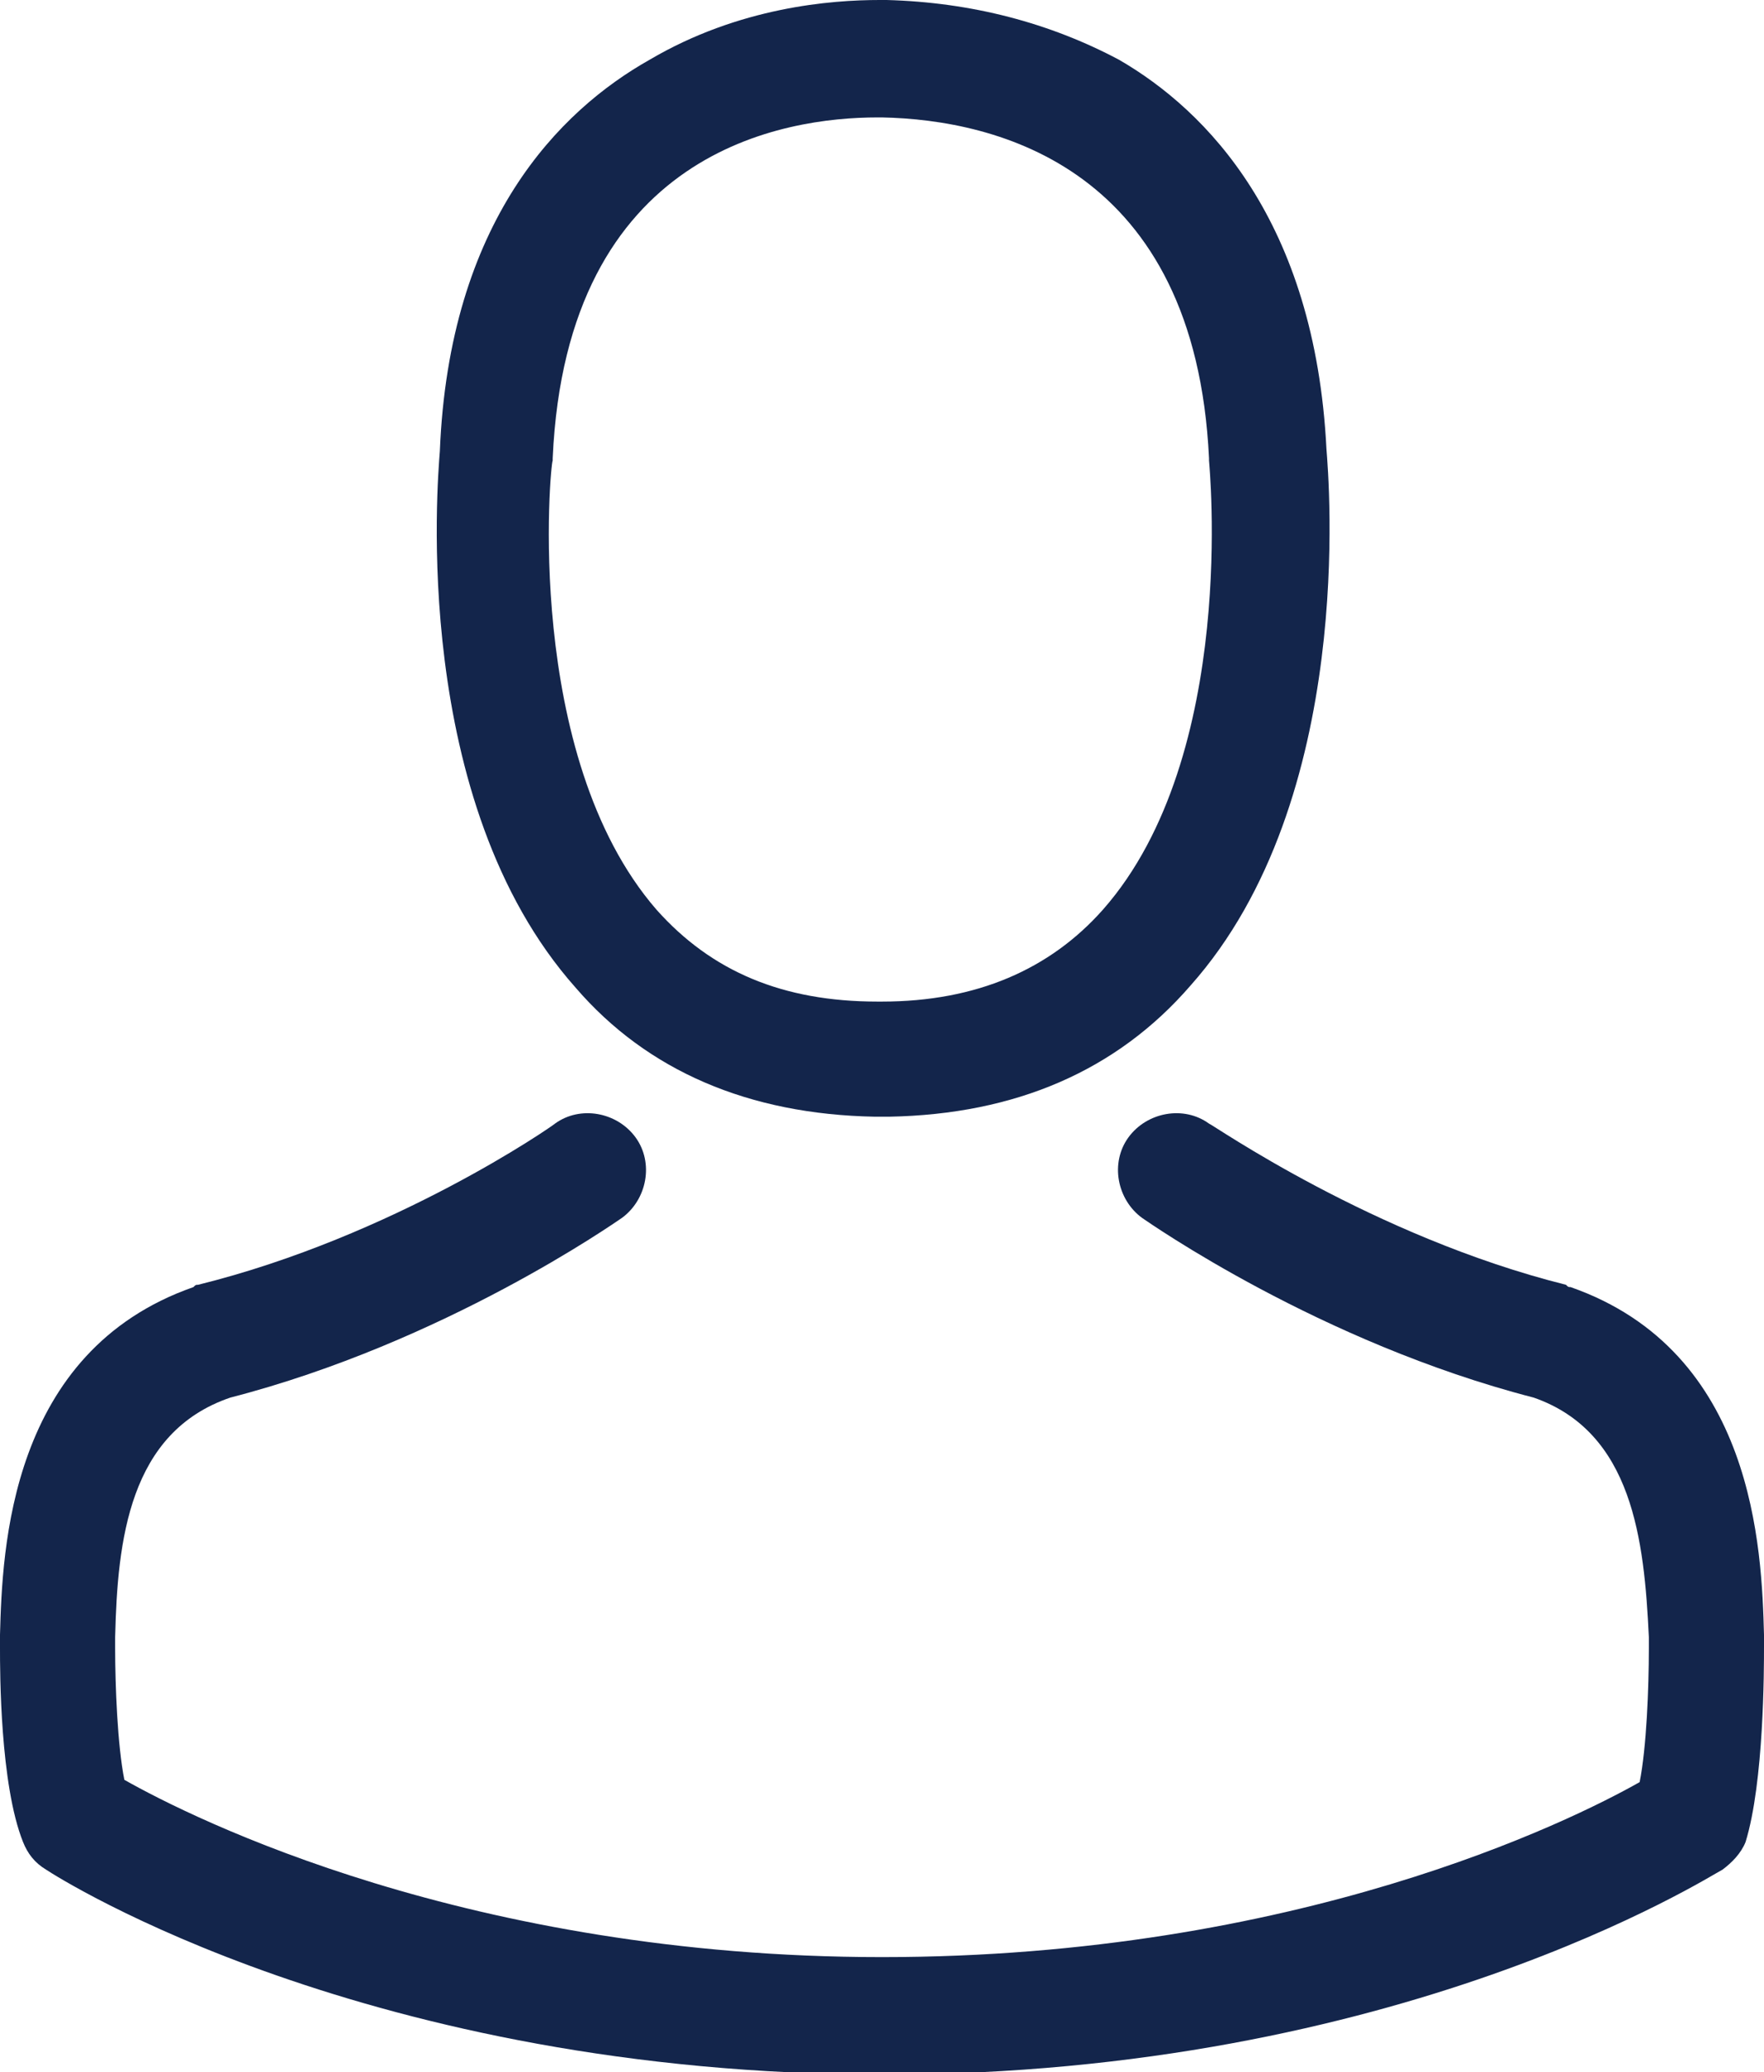 <?xml version="1.0" encoding="UTF-8"?>
<!-- Generator: Adobe Illustrator 25.2.1, SVG Export Plug-In . SVG Version: 6.00 Build 0)  -->
<svg version="1.1" id="Capa_1" xmlns="http://www.w3.org/2000/svg" xmlns:xlink="http://www.w3.org/1999/xlink" x="0px" y="0px" viewBox="0 0 76.6 90" style="enable-background:new 0 0 76.6 90;" xml:space="preserve">
<style type="text/css">
	.st0{fill:#13254B;}
	.st1{display:none;}
	.st2{display:inline;}
</style>
<g>
	<g>
		<path class="st0" d="M38,48.5c0.1,0,0.2,0,0.3,0c0,0,0.1,0,0.1,0c0.1,0,0.1,0,0.2,0c5.5-0.1,9.9-2,13.1-5.7c7.2-8.1,6-22,5.9-23.3    c-0.5-9.9-5.2-14.7-9-16.9C45.6,1,42.2,0.1,38.5,0h-0.1c0,0-0.1,0-0.1,0h-0.1c-2.1,0-6.1,0.3-10,2.6c-3.9,2.2-8.7,7-9.1,17    c-0.1,1.3-1.3,15.2,5.9,23.3C28.1,46.5,32.5,48.4,38,48.5z M24,20c0-0.1,0-0.1,0-0.1C24.6,6.5,34.1,5.1,38.1,5.1h0.1    c0,0,0.1,0,0.1,0c5,0.1,13.6,2.2,14.2,14.8c0,0.1,0,0.1,0,0.1c0,0.1,1.3,12.8-4.6,19.5c-2.3,2.6-5.5,4-9.6,4c0,0-0.1,0-0.1,0l0,0    c0,0-0.1,0-0.1,0c-4.1,0-7.2-1.3-9.6-4C22.7,32.8,23.9,20.1,24,20z"/>
		<path class="st0" d="M76.6,71.5C76.6,71.5,76.6,71.5,76.6,71.5c0-0.2,0-0.4,0-0.5c-0.1-3.7-0.4-12.3-8.4-15.1    c-0.1,0-0.1,0-0.2-0.1c-8.4-2.1-15.4-7-15.5-7c-1.1-0.8-2.7-0.5-3.5,0.6c-0.8,1.1-0.5,2.7,0.6,3.5c0.3,0.2,7.7,5.4,17,7.8    c4.3,1.5,4.8,6.2,5,10.4c0,0.2,0,0.3,0,0.5c0,1.7-0.1,4.3-0.4,5.8c-3,1.7-14.9,7.6-32.9,7.6C20.4,85,8.4,79,5.4,77.3    C5.1,75.8,5,73.2,5,71.6c0-0.1,0-0.3,0-0.5c0.1-4.2,0.6-8.9,5-10.4c9.3-2.4,16.7-7.6,17-7.8c1.1-0.8,1.4-2.4,0.6-3.5    c-0.8-1.1-2.4-1.4-3.5-0.6c-0.1,0.1-7,4.9-15.5,7c-0.1,0-0.1,0-0.2,0.1C0.4,58.7,0.1,67.3,0,71c0,0.2,0,0.3,0,0.5c0,0,0,0,0,0.1    c0,1,0,5.9,1,8.4c0.2,0.5,0.5,0.9,1,1.2c0.6,0.4,14,8.9,36.4,8.9s35.8-8.6,36.4-8.9c0.4-0.3,0.8-0.7,1-1.2    C76.6,77.4,76.6,72.5,76.6,71.5z"/>
	</g>
</g>
<g class="st1">
	<path class="st2" d="M72.7,86.3c-4.2-8.7-11.7-15.5-20.9-19v-5.5c4.5-0.2,13-1.4,17.9-6.5c0.6-0.6,0.9-1.6,0.6-2.5   c-0.2-0.9-0.9-1.6-1.8-1.8c-0.1,0-6.6-2.3-5.3-15.7c0.6-5.7,0.5-10.9-0.3-15.3c-0.9-5.1-2.6-9-5.1-11.8c-2.7-3-6.2-4.5-10.5-4.5   c-0.2,0-0.3,0-0.5,0C45.4,2.4,41.9,0,36.5,0c-2.5,0-5.2,0.5-7.9,1.6l-0.1,0c-2.1,0.8-6.1,2.3-9.4,6.8c-3.9,5.2-5.8,12.9-5.5,22.8   c0.2,10-1.4,14.8-2.8,17.2c-1.2,1.9-2.3,2.3-2.6,2.4c-1-0.1-1.8,0.4-2.2,1.3c-0.5,0.9-0.3,1.9,0.2,2.8c0.2,0.3,1.6,2.1,4.8,3.9   c3.7,2,8.3,3.1,13.7,3.3v5.2c-9,3.4-16.5,10.3-20.8,19.1c-0.4,0.8-0.3,1.7,0.1,2.5C4.4,89.5,5.2,90,6.1,90h64.3   c0.9,0,1.7-0.5,2.2-1.2C73.1,88,73.1,87.1,72.7,86.3z M10.5,84.8c4.1-6.3,10.3-11.1,17.4-13.4c1.1-0.3,1.8-1.3,1.8-2.4v-9.6   c0-0.7-0.3-1.4-0.8-1.8s-1.1-0.8-1.8-0.7c-7.4,0.1-11.9-1.6-14.3-3.1c0.2-0.2,0.4-0.3,0.6-0.5c3.8-3.9,5.5-11.4,5.3-22.2   c-0.5-20,8-23.2,11.6-24.6l0.1,0c2.1-0.8,4.2-1.2,6.1-1.2c4.9,0,7.4,2.7,7.6,3c0.5,0.7,1.4,1,2.2,0.9C46.7,9,47.1,9,47.5,9   c2.8,0,5,0.9,6.7,2.8c3.6,4,5.1,12.4,4,23.1c-1.1,10.8,2.3,16.2,5.2,18.8c-3.9,2.2-9.5,3-13.7,3c-0.2,0-0.4,0-0.4,0   c-0.7,0-1.4,0.2-1.9,0.7c-0.5,0.5-0.8,1.1-0.8,1.8v9.8c0,1.1,0.7,2.1,1.8,2.4c7.2,2.3,13.4,7.1,17.5,13.3L10.5,84.8L10.5,84.8z"/>
</g>
</svg>